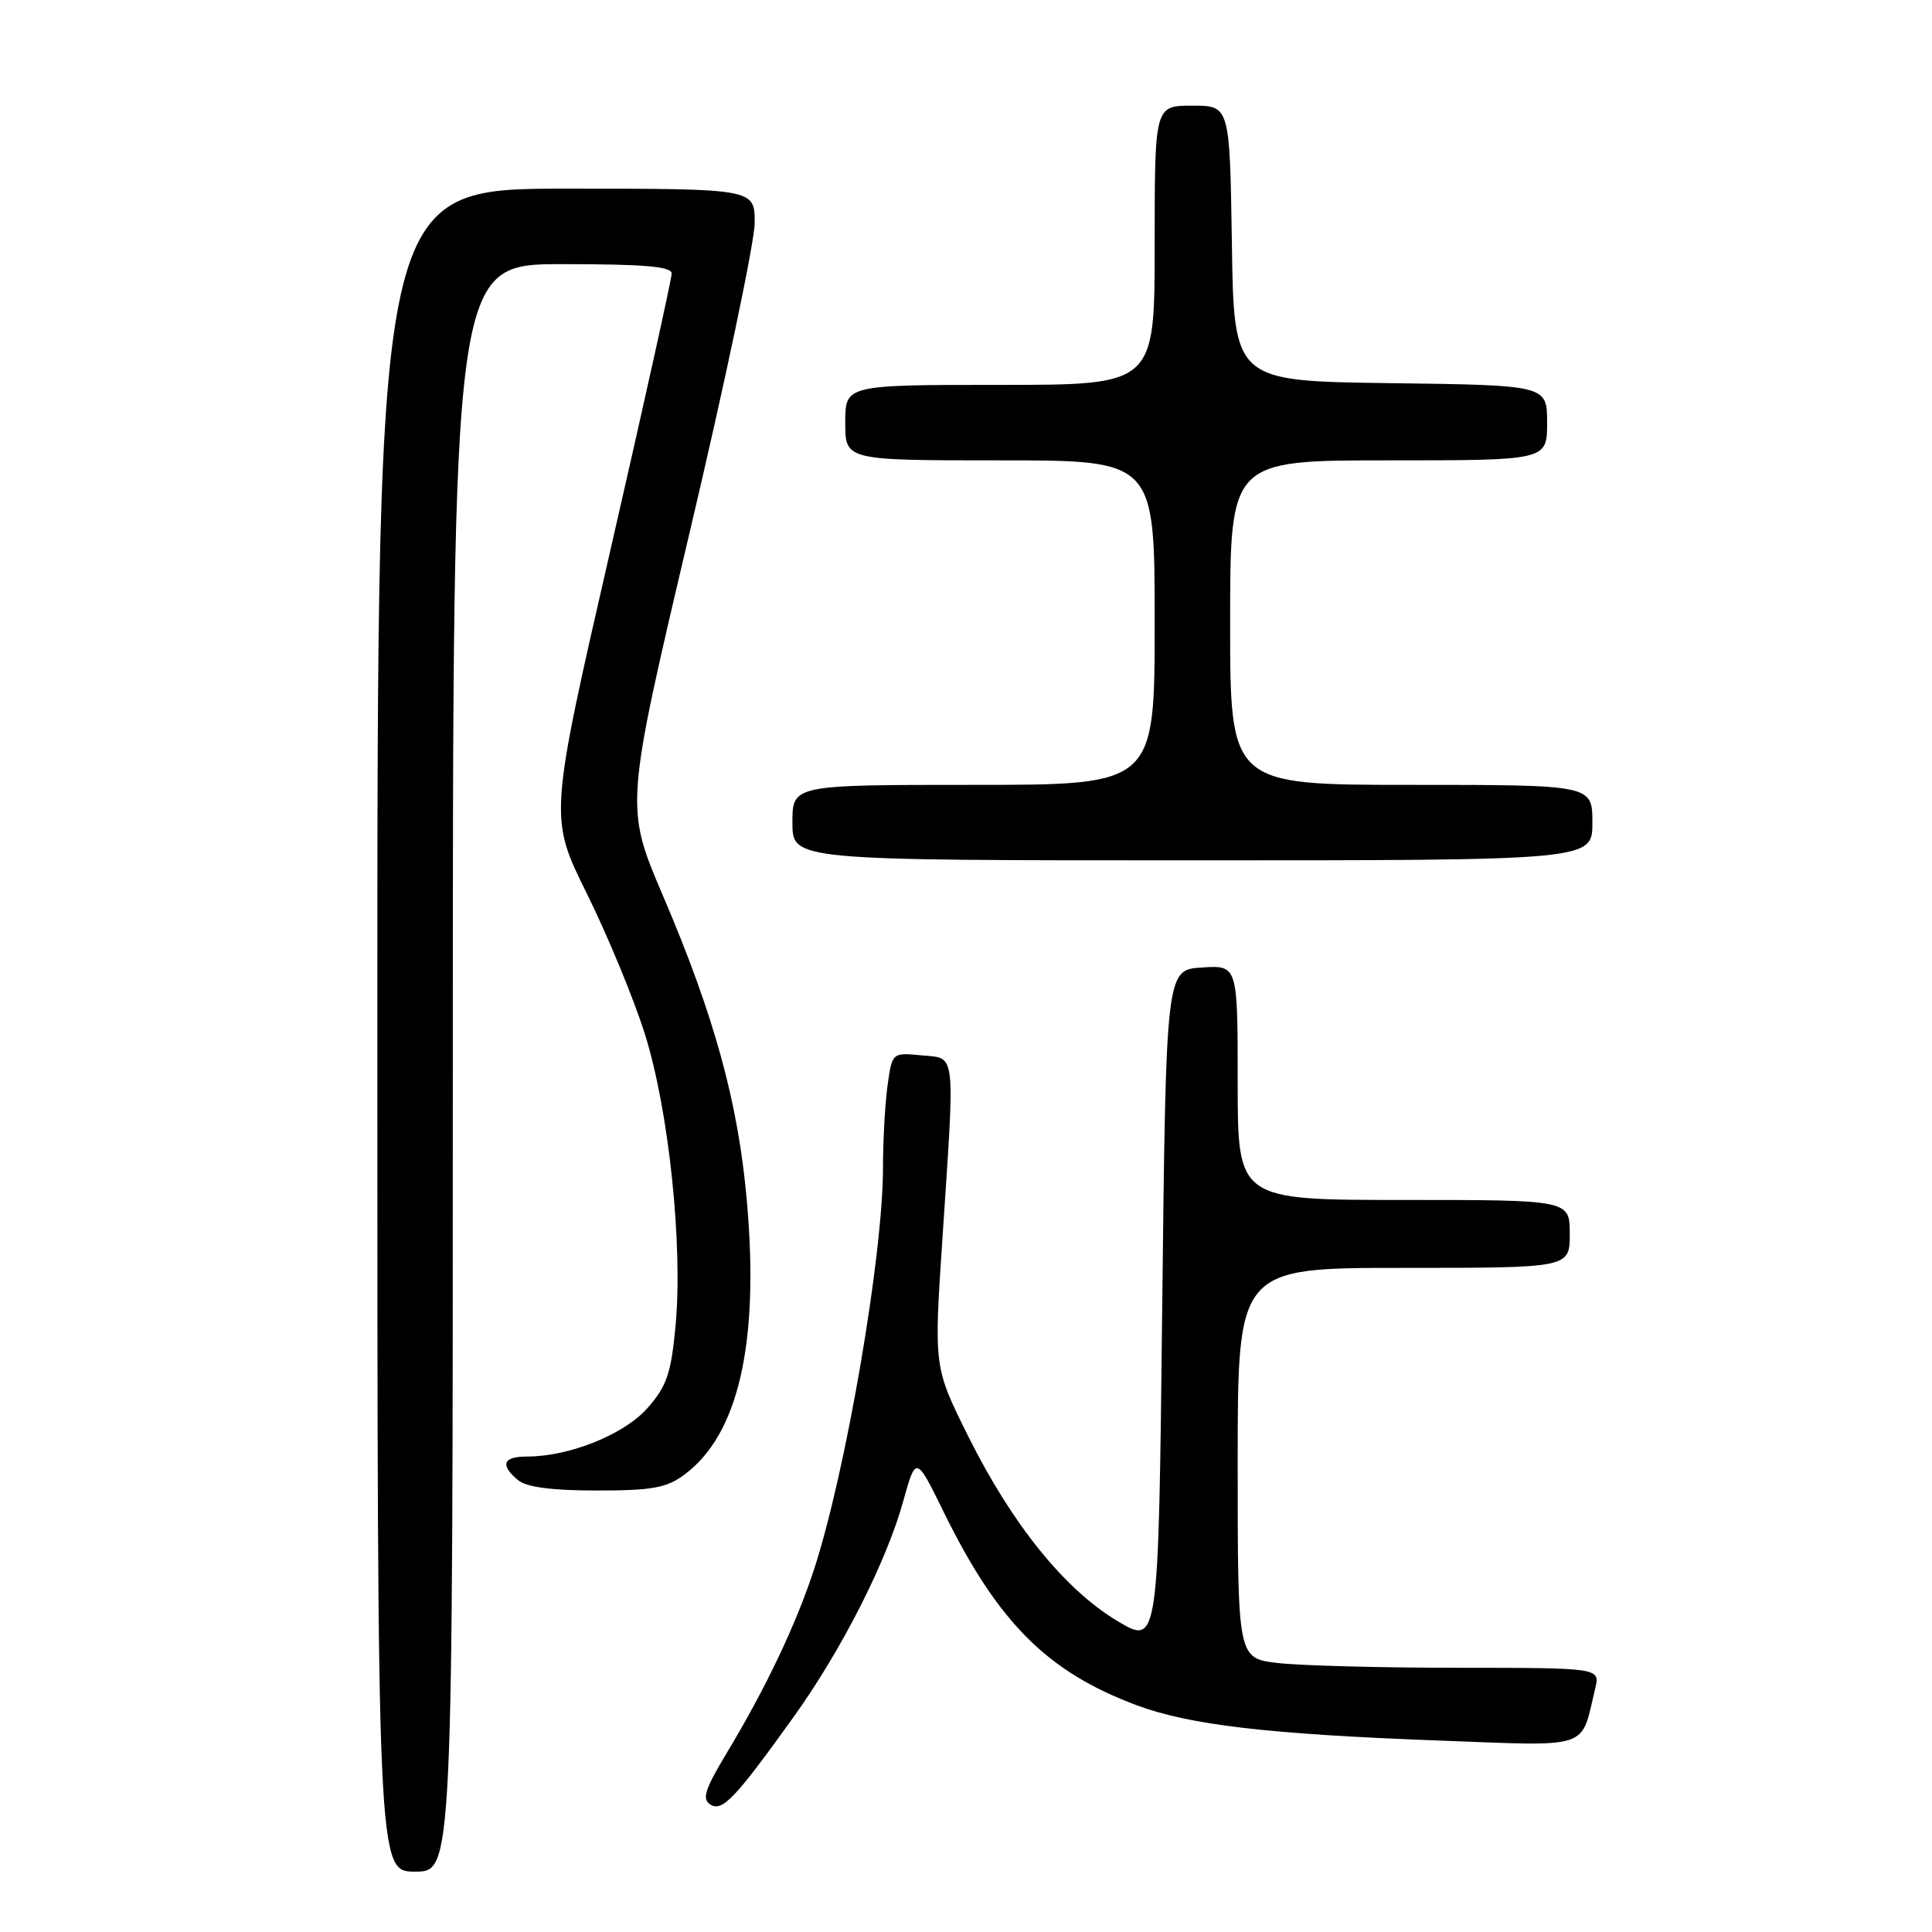 <?xml version="1.0" encoding="UTF-8" standalone="no"?>
<!DOCTYPE svg PUBLIC "-//W3C//DTD SVG 1.1//EN" "http://www.w3.org/Graphics/SVG/1.1/DTD/svg11.dtd" >
<svg xmlns="http://www.w3.org/2000/svg" xmlns:xlink="http://www.w3.org/1999/xlink" version="1.1" viewBox="0 0 256 256">
 <g >
 <path fill="currentColor"
d=" M 60.00 141.50 C 60.00 35.00 60.00 35.00 74.50 35.00 C 85.43 35.00 89.00 35.31 89.00 36.25 C 89.00 36.94 85.35 53.43 80.88 72.90 C 72.76 108.31 72.76 108.31 77.76 118.40 C 80.51 123.96 83.97 132.32 85.44 136.99 C 88.63 147.09 90.51 165.04 89.51 175.73 C 88.92 182.00 88.35 183.67 85.81 186.56 C 82.73 190.07 75.46 193.00 69.82 193.00 C 66.63 193.00 66.22 194.11 68.65 196.13 C 69.78 197.06 73.11 197.50 79.08 197.50 C 86.40 197.50 88.31 197.16 90.67 195.41 C 97.85 190.11 100.62 178.00 98.97 159.21 C 97.83 146.15 94.67 134.64 87.85 118.70 C 82.81 106.90 82.81 106.90 91.40 70.47 C 96.13 50.44 100.00 32.01 100.00 29.52 C 100.00 25.00 100.00 25.00 75.00 25.00 C 50.00 25.00 50.00 25.00 50.00 136.50 C 50.00 248.00 50.00 248.00 55.00 248.00 C 60.00 248.00 60.00 248.00 60.00 141.50 Z  M 105.16 227.50 C 111.48 218.70 117.45 206.96 119.66 198.99 C 121.37 192.85 121.37 192.85 125.06 200.38 C 132.23 214.98 138.76 221.52 150.58 225.94 C 157.58 228.56 167.96 229.78 190.39 230.62 C 211.09 231.39 209.39 231.94 211.37 223.75 C 212.04 221.00 212.04 221.00 193.27 220.99 C 182.95 220.99 172.14 220.70 169.25 220.35 C 164.00 219.72 164.00 219.72 164.00 193.86 C 164.00 168.00 164.00 168.00 186.00 168.00 C 208.00 168.00 208.00 168.00 208.00 163.50 C 208.00 159.00 208.00 159.00 186.00 159.00 C 164.00 159.00 164.00 159.00 164.00 143.45 C 164.00 127.89 164.00 127.89 159.25 128.20 C 154.50 128.50 154.50 128.50 154.00 173.28 C 153.50 218.05 153.50 218.05 148.04 214.78 C 141.06 210.59 134.12 202.00 128.31 190.34 C 123.74 181.17 123.74 181.17 124.87 164.21 C 126.56 138.77 126.73 140.28 122.10 139.84 C 118.21 139.47 118.21 139.47 117.60 143.87 C 117.27 146.30 117.00 151.20 117.00 154.76 C 117.00 166.40 112.06 195.15 107.85 208.00 C 105.45 215.32 101.46 223.71 96.25 232.36 C 93.41 237.08 92.99 238.38 94.11 239.10 C 95.70 240.12 97.39 238.34 105.16 227.50 Z  M 211.00 109.00 C 211.00 104.00 211.00 104.00 187.00 104.00 C 163.00 104.00 163.00 104.00 163.00 82.50 C 163.00 61.00 163.00 61.00 184.00 61.00 C 205.00 61.00 205.00 61.00 205.00 56.02 C 205.00 51.04 205.00 51.04 184.25 50.77 C 163.50 50.50 163.50 50.50 163.23 32.25 C 162.95 14.00 162.95 14.00 157.98 14.00 C 153.00 14.00 153.00 14.00 153.00 32.50 C 153.00 51.00 153.00 51.00 132.50 51.00 C 112.00 51.00 112.00 51.00 112.00 56.00 C 112.00 61.00 112.00 61.00 132.50 61.00 C 153.00 61.00 153.00 61.00 153.00 82.50 C 153.00 104.00 153.00 104.00 129.00 104.00 C 105.00 104.00 105.00 104.00 105.00 109.00 C 105.00 114.00 105.00 114.00 158.00 114.00 C 211.00 114.00 211.00 114.00 211.00 109.00 Z "/>
</g>
</svg>